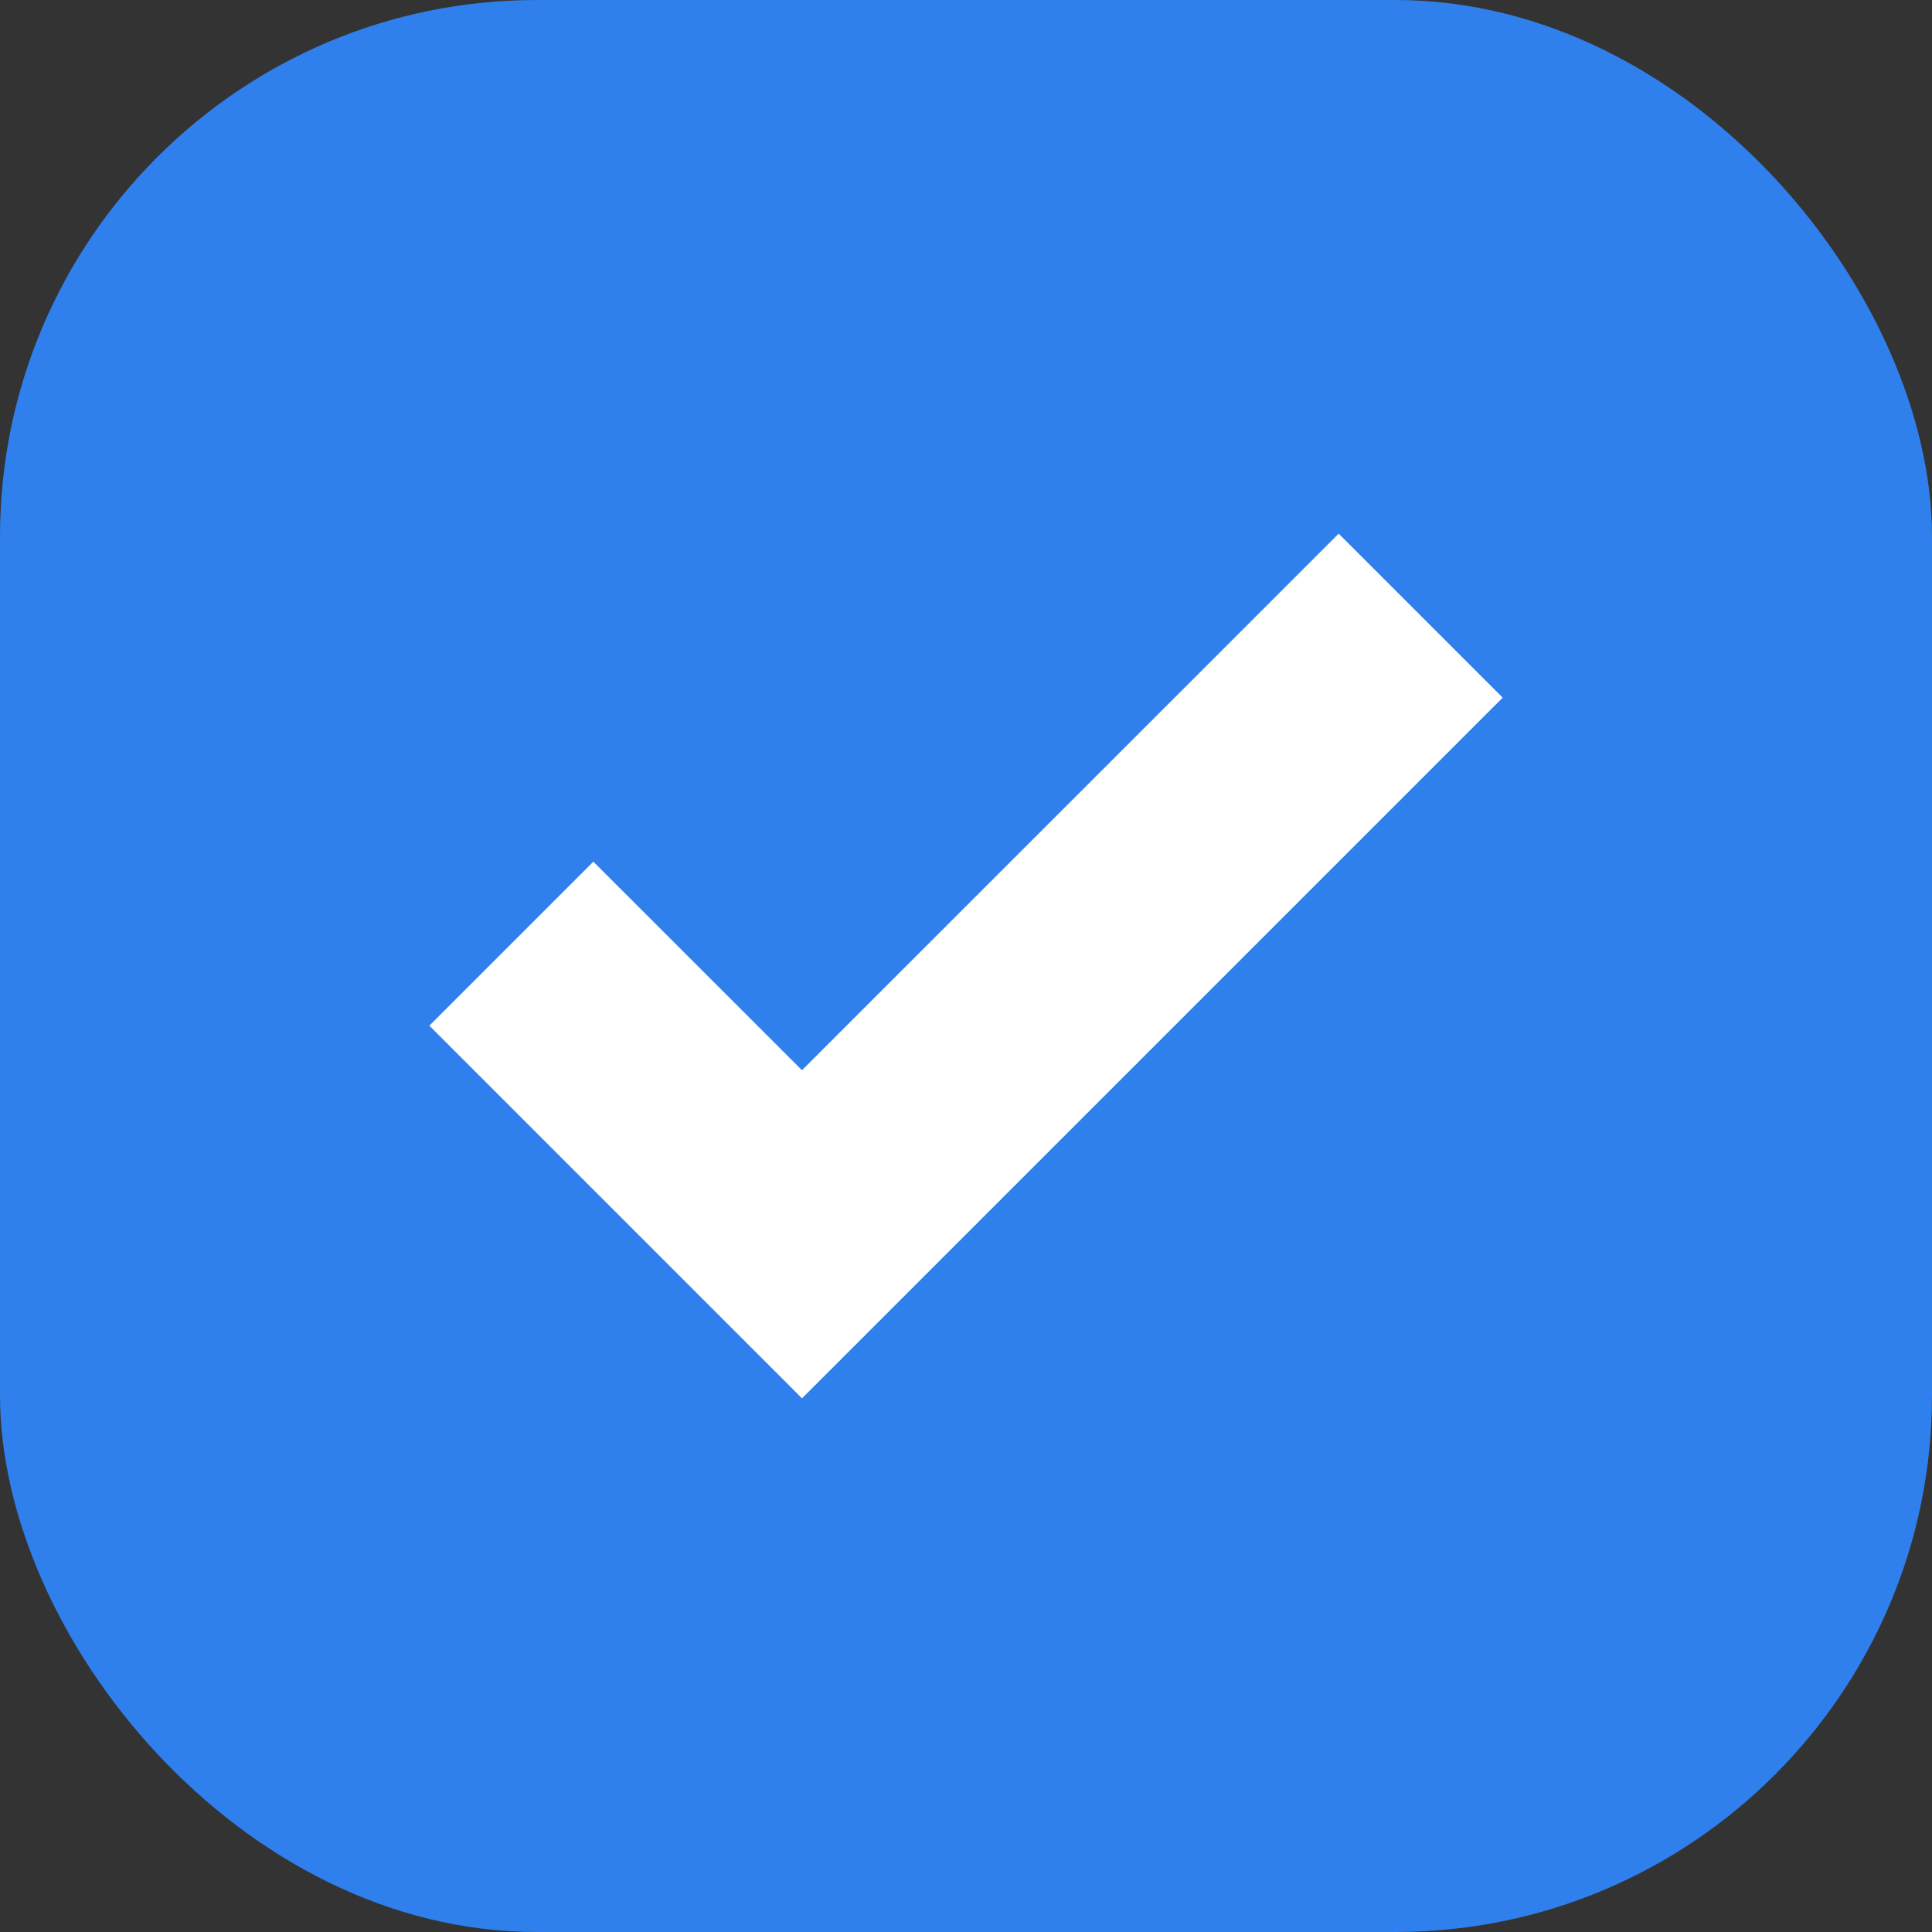 <svg width="18" height="18" viewBox="0 0 18 18" fill="none" xmlns="http://www.w3.org/2000/svg">
<rect x="0" y="0" width="18" height="18" fill="#333333" stroke="none"/>
<rect width="18" height="18" rx="5" fill="#2F80ED"/>
<path d="M12.472 4.972L7.472 9.971L5.528 8.028L4 9.556L7.472 13.028L14 6.5L12.472 4.972Z" fill="white"/>
</svg>
